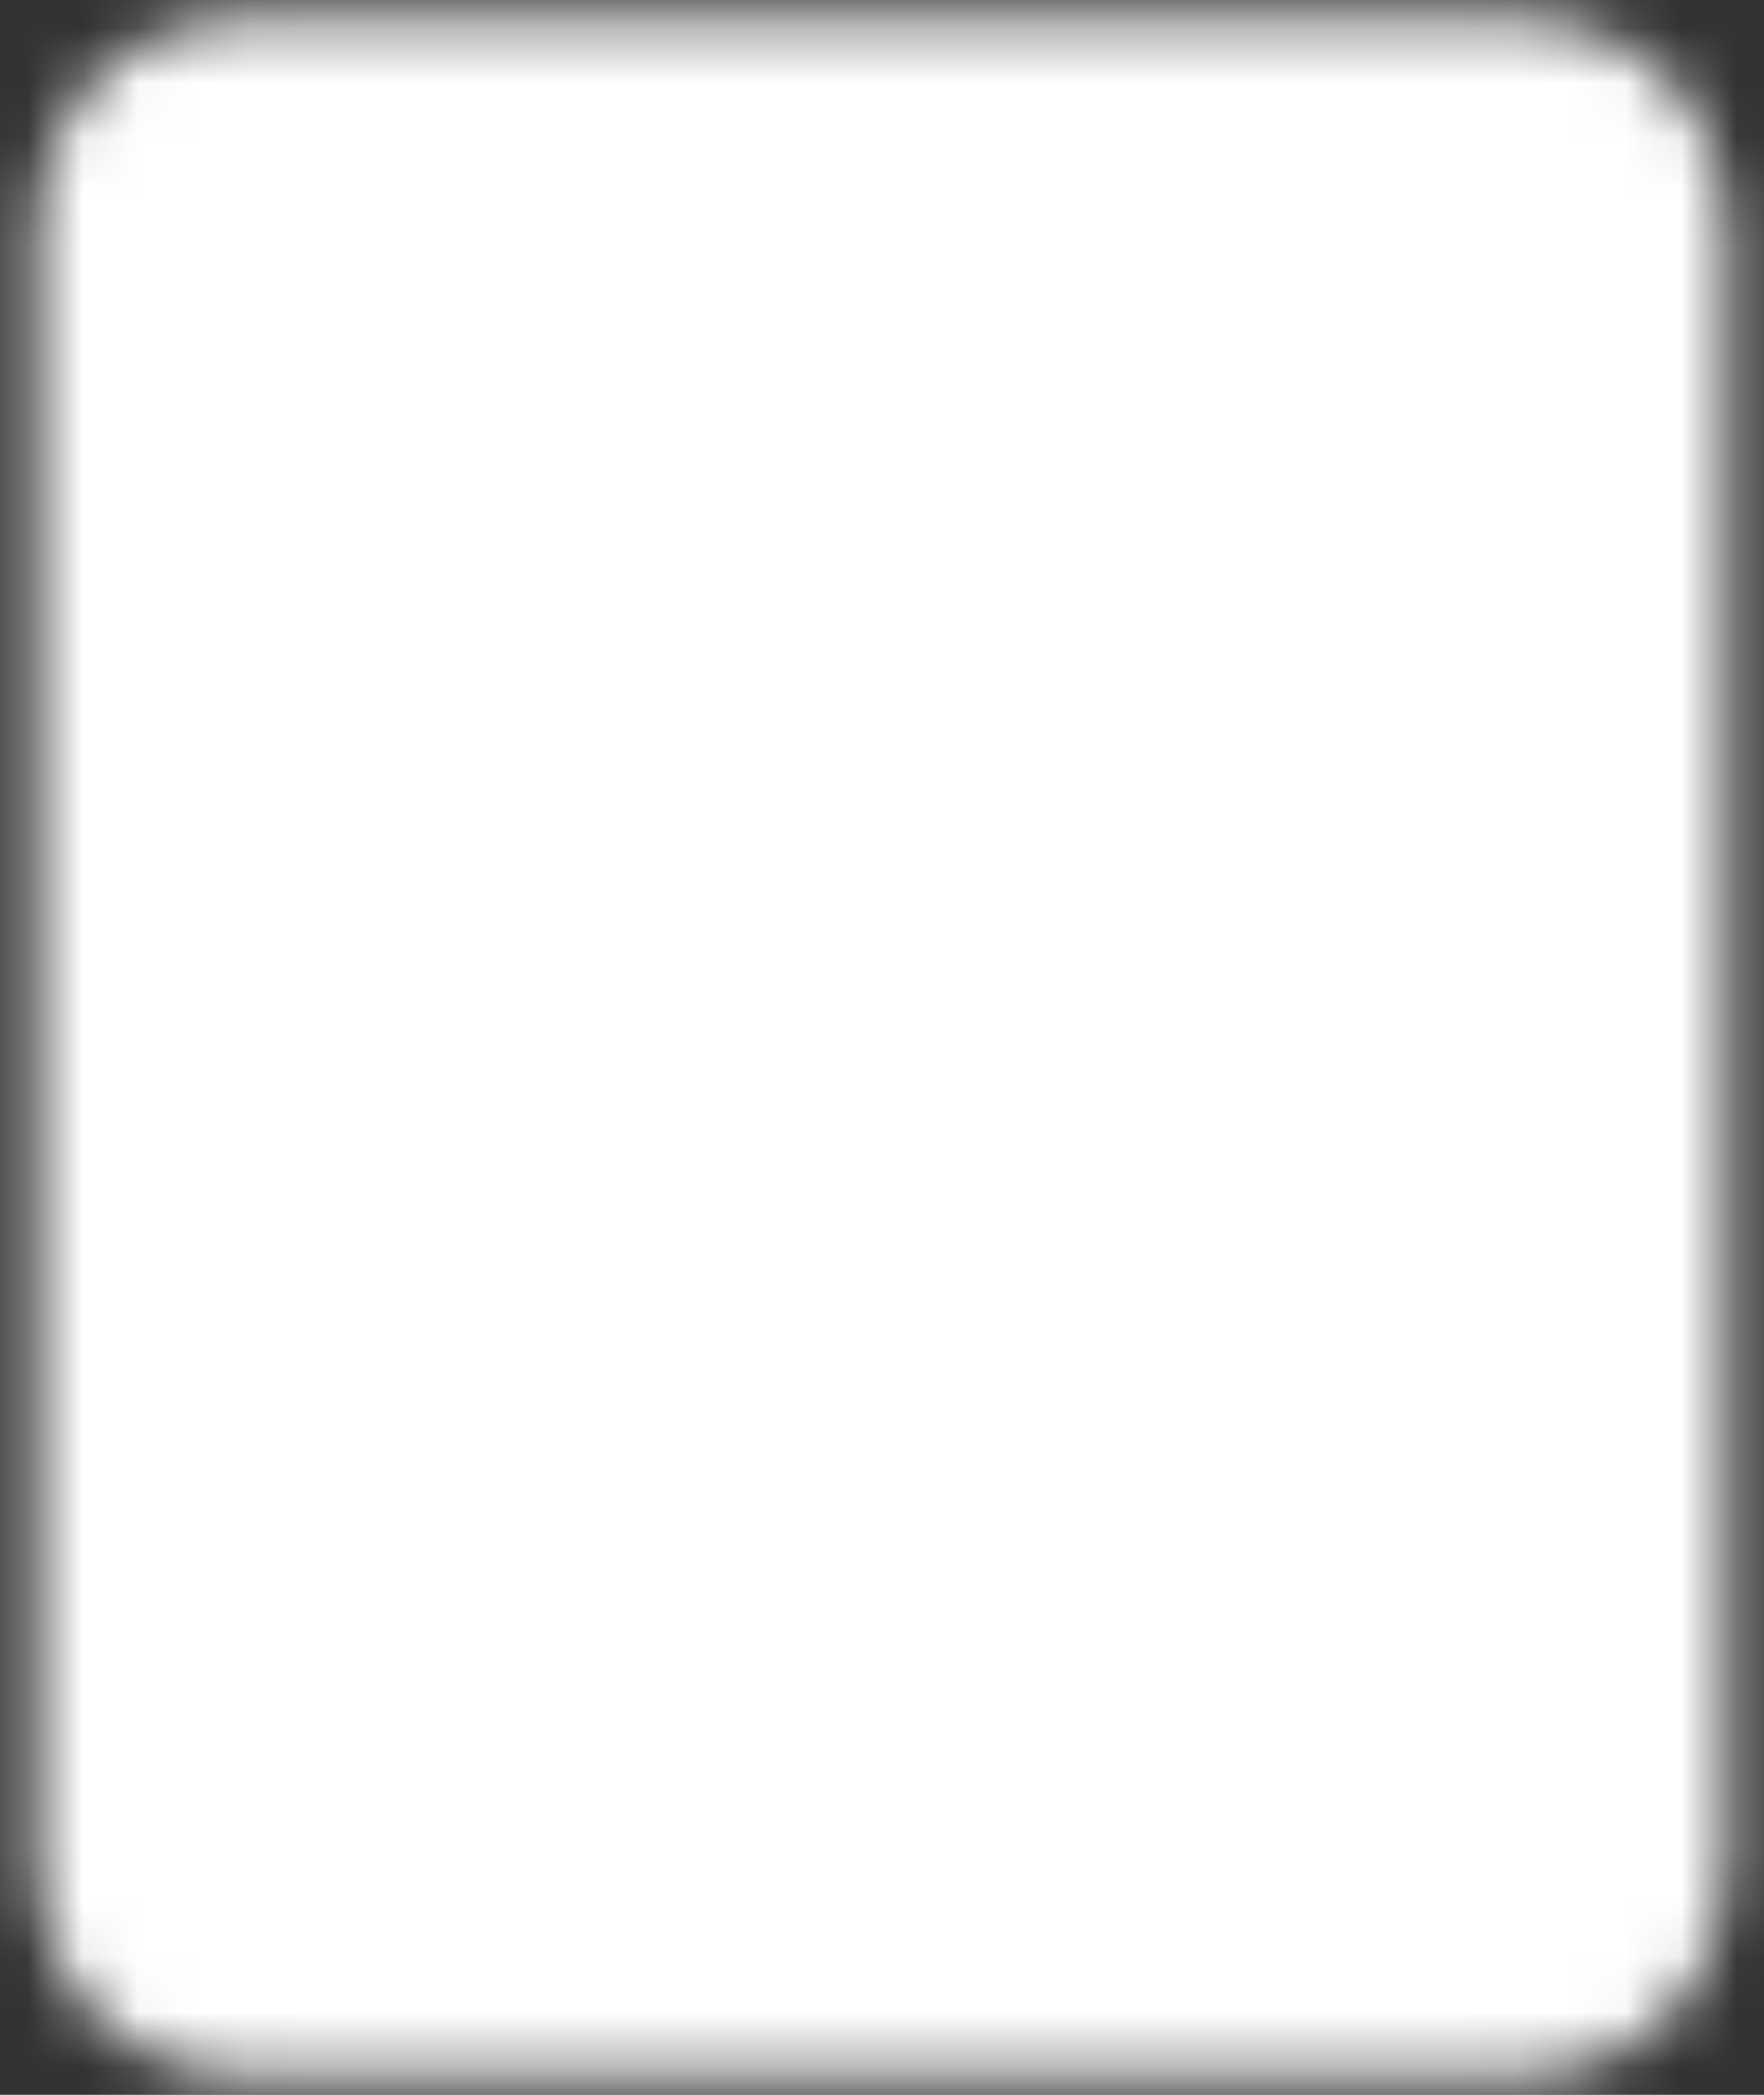 <svg width="32" height="38" viewBox="0 0 32 38" fill="none" xmlns="http://www.w3.org/2000/svg">
<rect x="0" y="0" width="32" height="38" fill="#333333" stroke="none"/>
<g id="Mask group">
<mask id="mask0_35_31" style="mask-type:luminance" maskUnits="userSpaceOnUse" x="0" y="0" width="32" height="38">
<g id="Group">
<g id="Group_2">
<path id="Vector" d="M27.667 2.333H4.333C3.413 2.333 2.667 3.08 2.667 4V34C2.667 34.92 3.413 35.667 4.333 35.667H27.667C28.587 35.667 29.333 34.92 29.333 34V4C29.333 3.08 28.587 2.333 27.667 2.333Z" fill="white" stroke="white" stroke-width="4" stroke-linejoin="round"/>
<path id="Vector_2" d="M13.5 10.667H23.5M13.5 19H23.5M13.5 27.333H23.5" stroke="black" stroke-width="4" stroke-linecap="round" stroke-linejoin="round"/>
<path id="Vector_3" fill-rule="evenodd" clip-rule="evenodd" d="M8.5 12.333C8.942 12.333 9.366 12.158 9.678 11.845C9.991 11.533 10.167 11.109 10.167 10.667C10.167 10.225 9.991 9.801 9.678 9.488C9.366 9.176 8.942 9 8.5 9C8.058 9 7.634 9.176 7.321 9.488C7.009 9.801 6.833 10.225 6.833 10.667C6.833 11.109 7.009 11.533 7.321 11.845C7.634 12.158 8.058 12.333 8.5 12.333ZM8.5 20.667C8.942 20.667 9.366 20.491 9.678 20.178C9.991 19.866 10.167 19.442 10.167 19C10.167 18.558 9.991 18.134 9.678 17.822C9.366 17.509 8.942 17.333 8.5 17.333C8.058 17.333 7.634 17.509 7.321 17.822C7.009 18.134 6.833 18.558 6.833 19C6.833 19.442 7.009 19.866 7.321 20.178C7.634 20.491 8.058 20.667 8.5 20.667ZM8.5 29C8.942 29 9.366 28.824 9.678 28.512C9.991 28.199 10.167 27.775 10.167 27.333C10.167 26.891 9.991 26.467 9.678 26.155C9.366 25.842 8.942 25.667 8.5 25.667C8.058 25.667 7.634 25.842 7.321 26.155C7.009 26.467 6.833 26.891 6.833 27.333C6.833 27.775 7.009 28.199 7.321 28.512C7.634 28.824 8.058 29 8.5 29Z" fill="black"/>
</g>
</g>
</mask>
<g mask="url(#mask0_35_31)">
<path id="Vector_4" d="M-4 -1H36V39H-4V-1Z" fill="white"/>
</g>
</g>
</svg>
